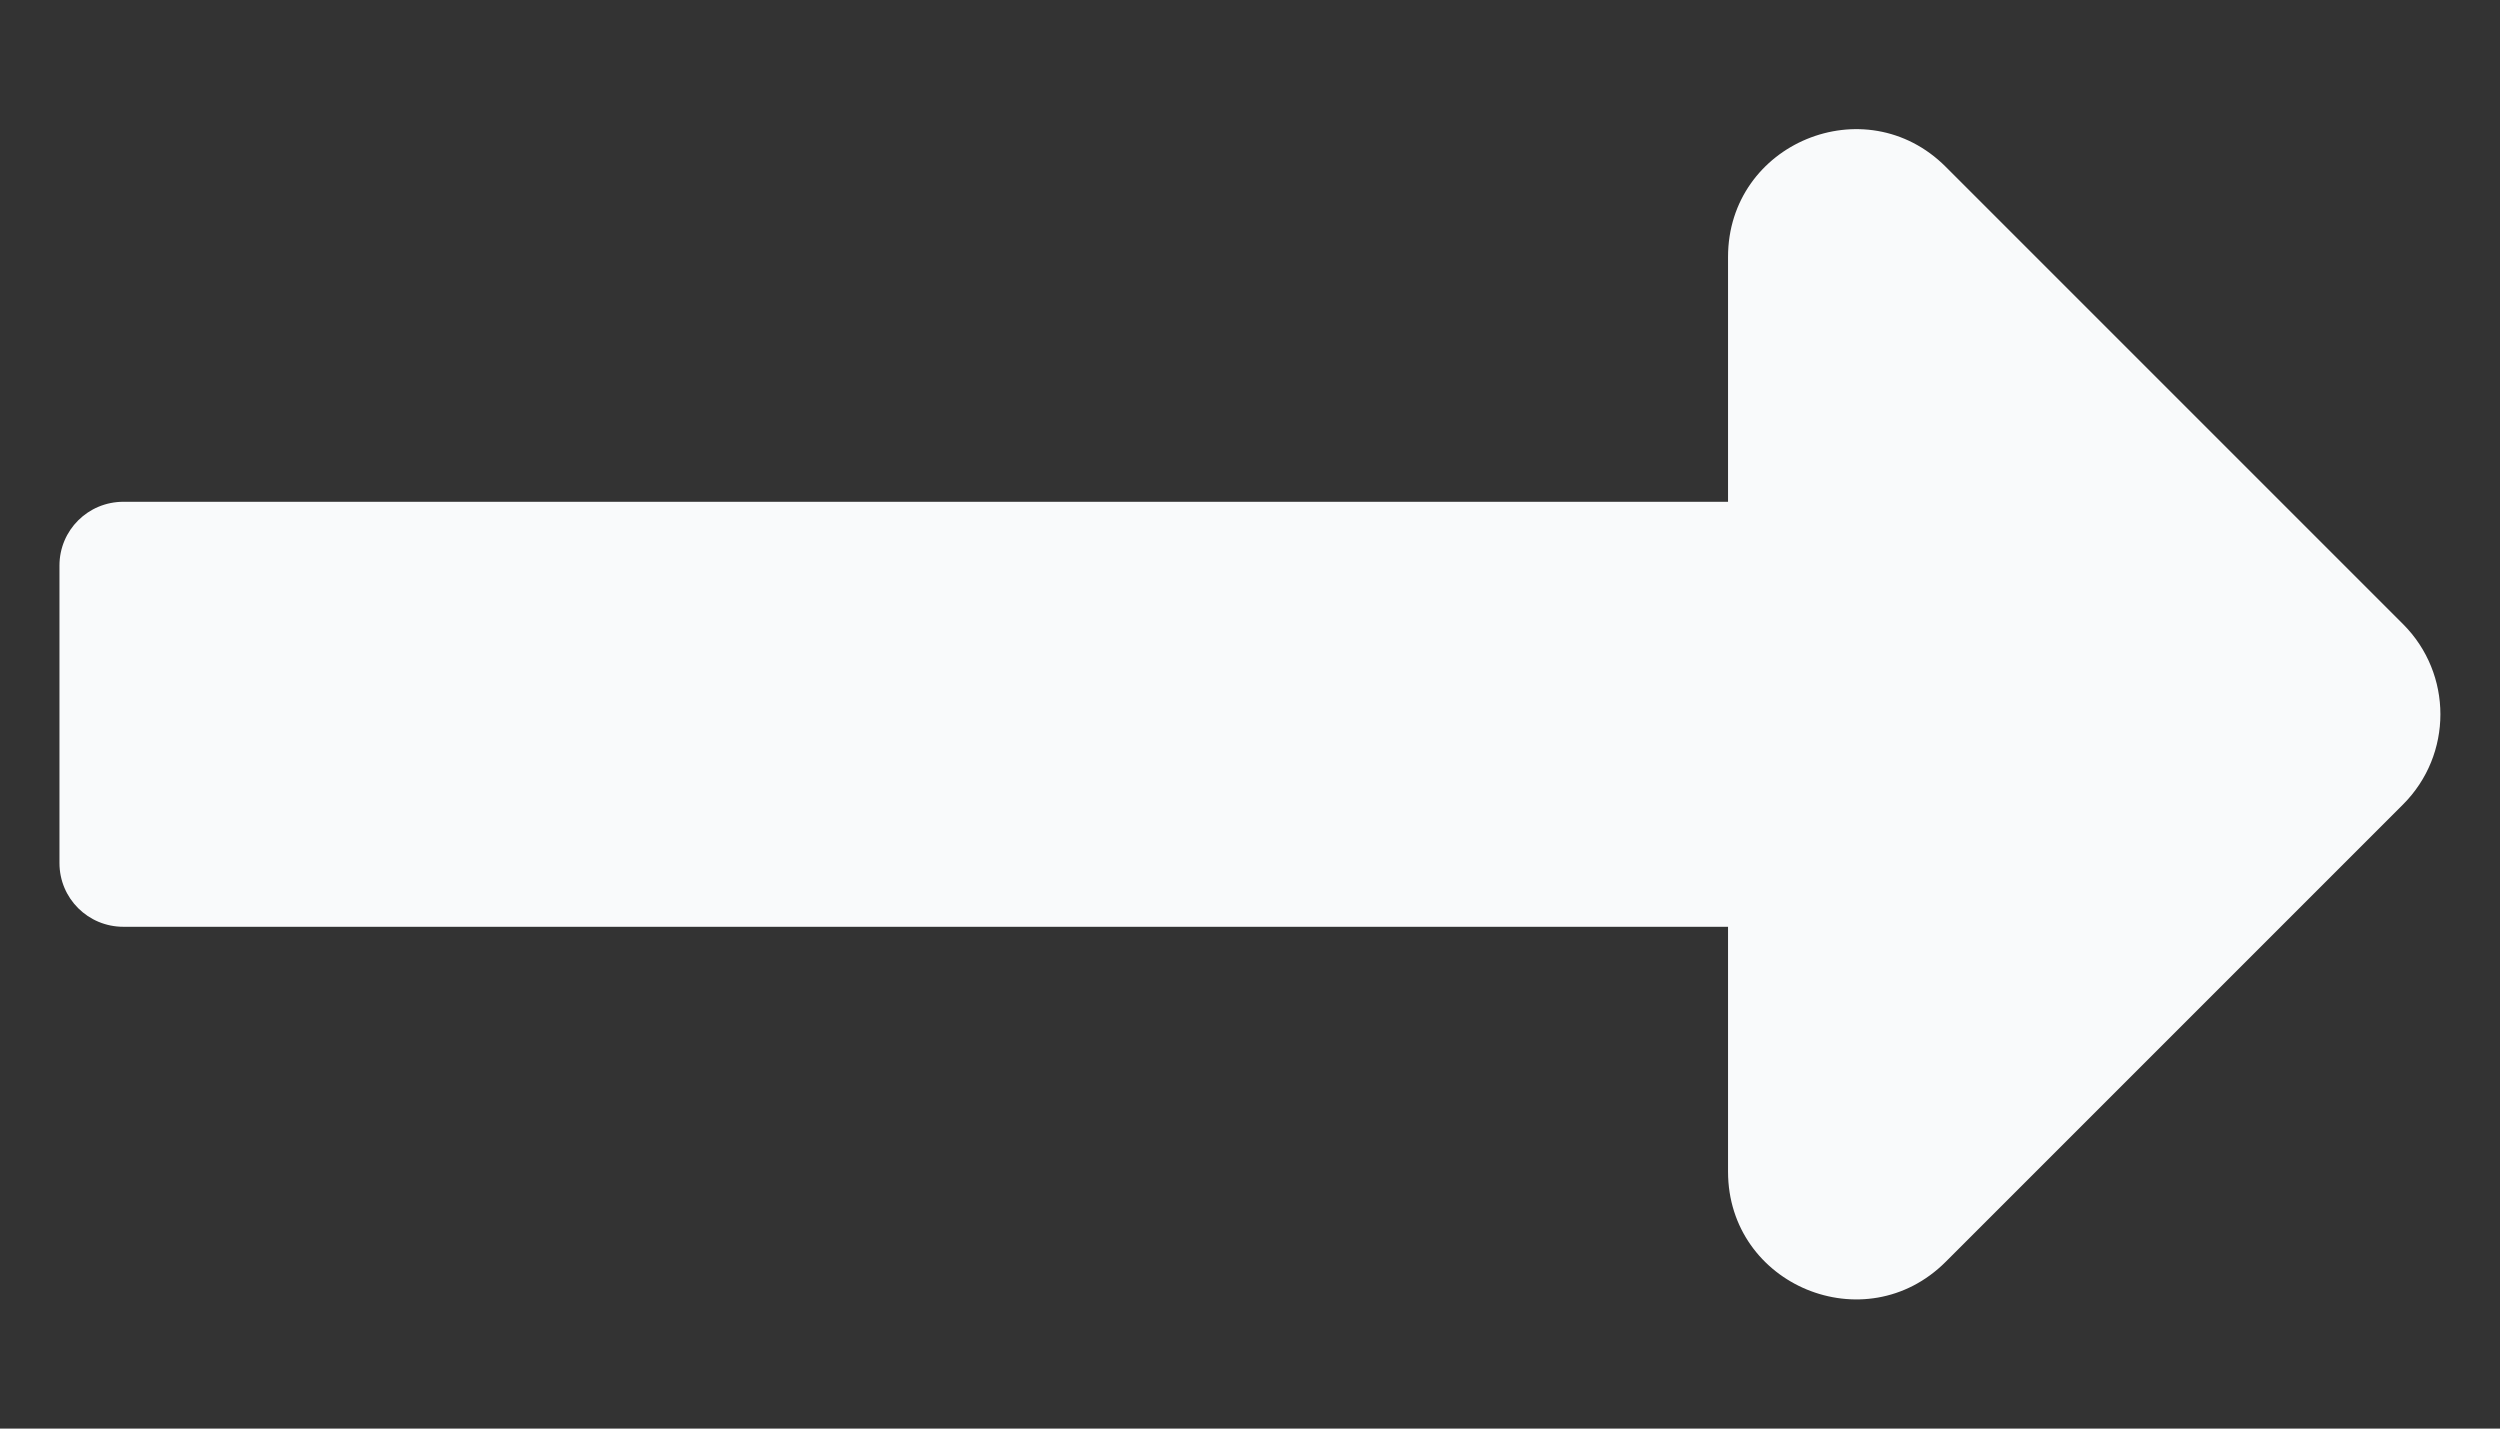 <svg width="14" height="8" viewBox="0 0 14 8" fill="none" xmlns="http://www.w3.org/2000/svg">
<rect x="0" y="0" width="14" height="8" fill="#333333" stroke="none"/>
<path d="M9.677 2.81H0.691C0.493 2.81 0.333 2.969 0.333 3.167V4.833C0.333 5.031 0.493 5.19 0.691 5.19H9.677V6.561C9.677 7.198 10.446 7.516 10.896 7.066L13.457 4.505C13.736 4.226 13.736 3.774 13.457 3.495L10.896 0.934C10.446 0.484 9.677 0.802 9.677 1.439V2.81Z" fill="#F9FAFB"/>
</svg>
